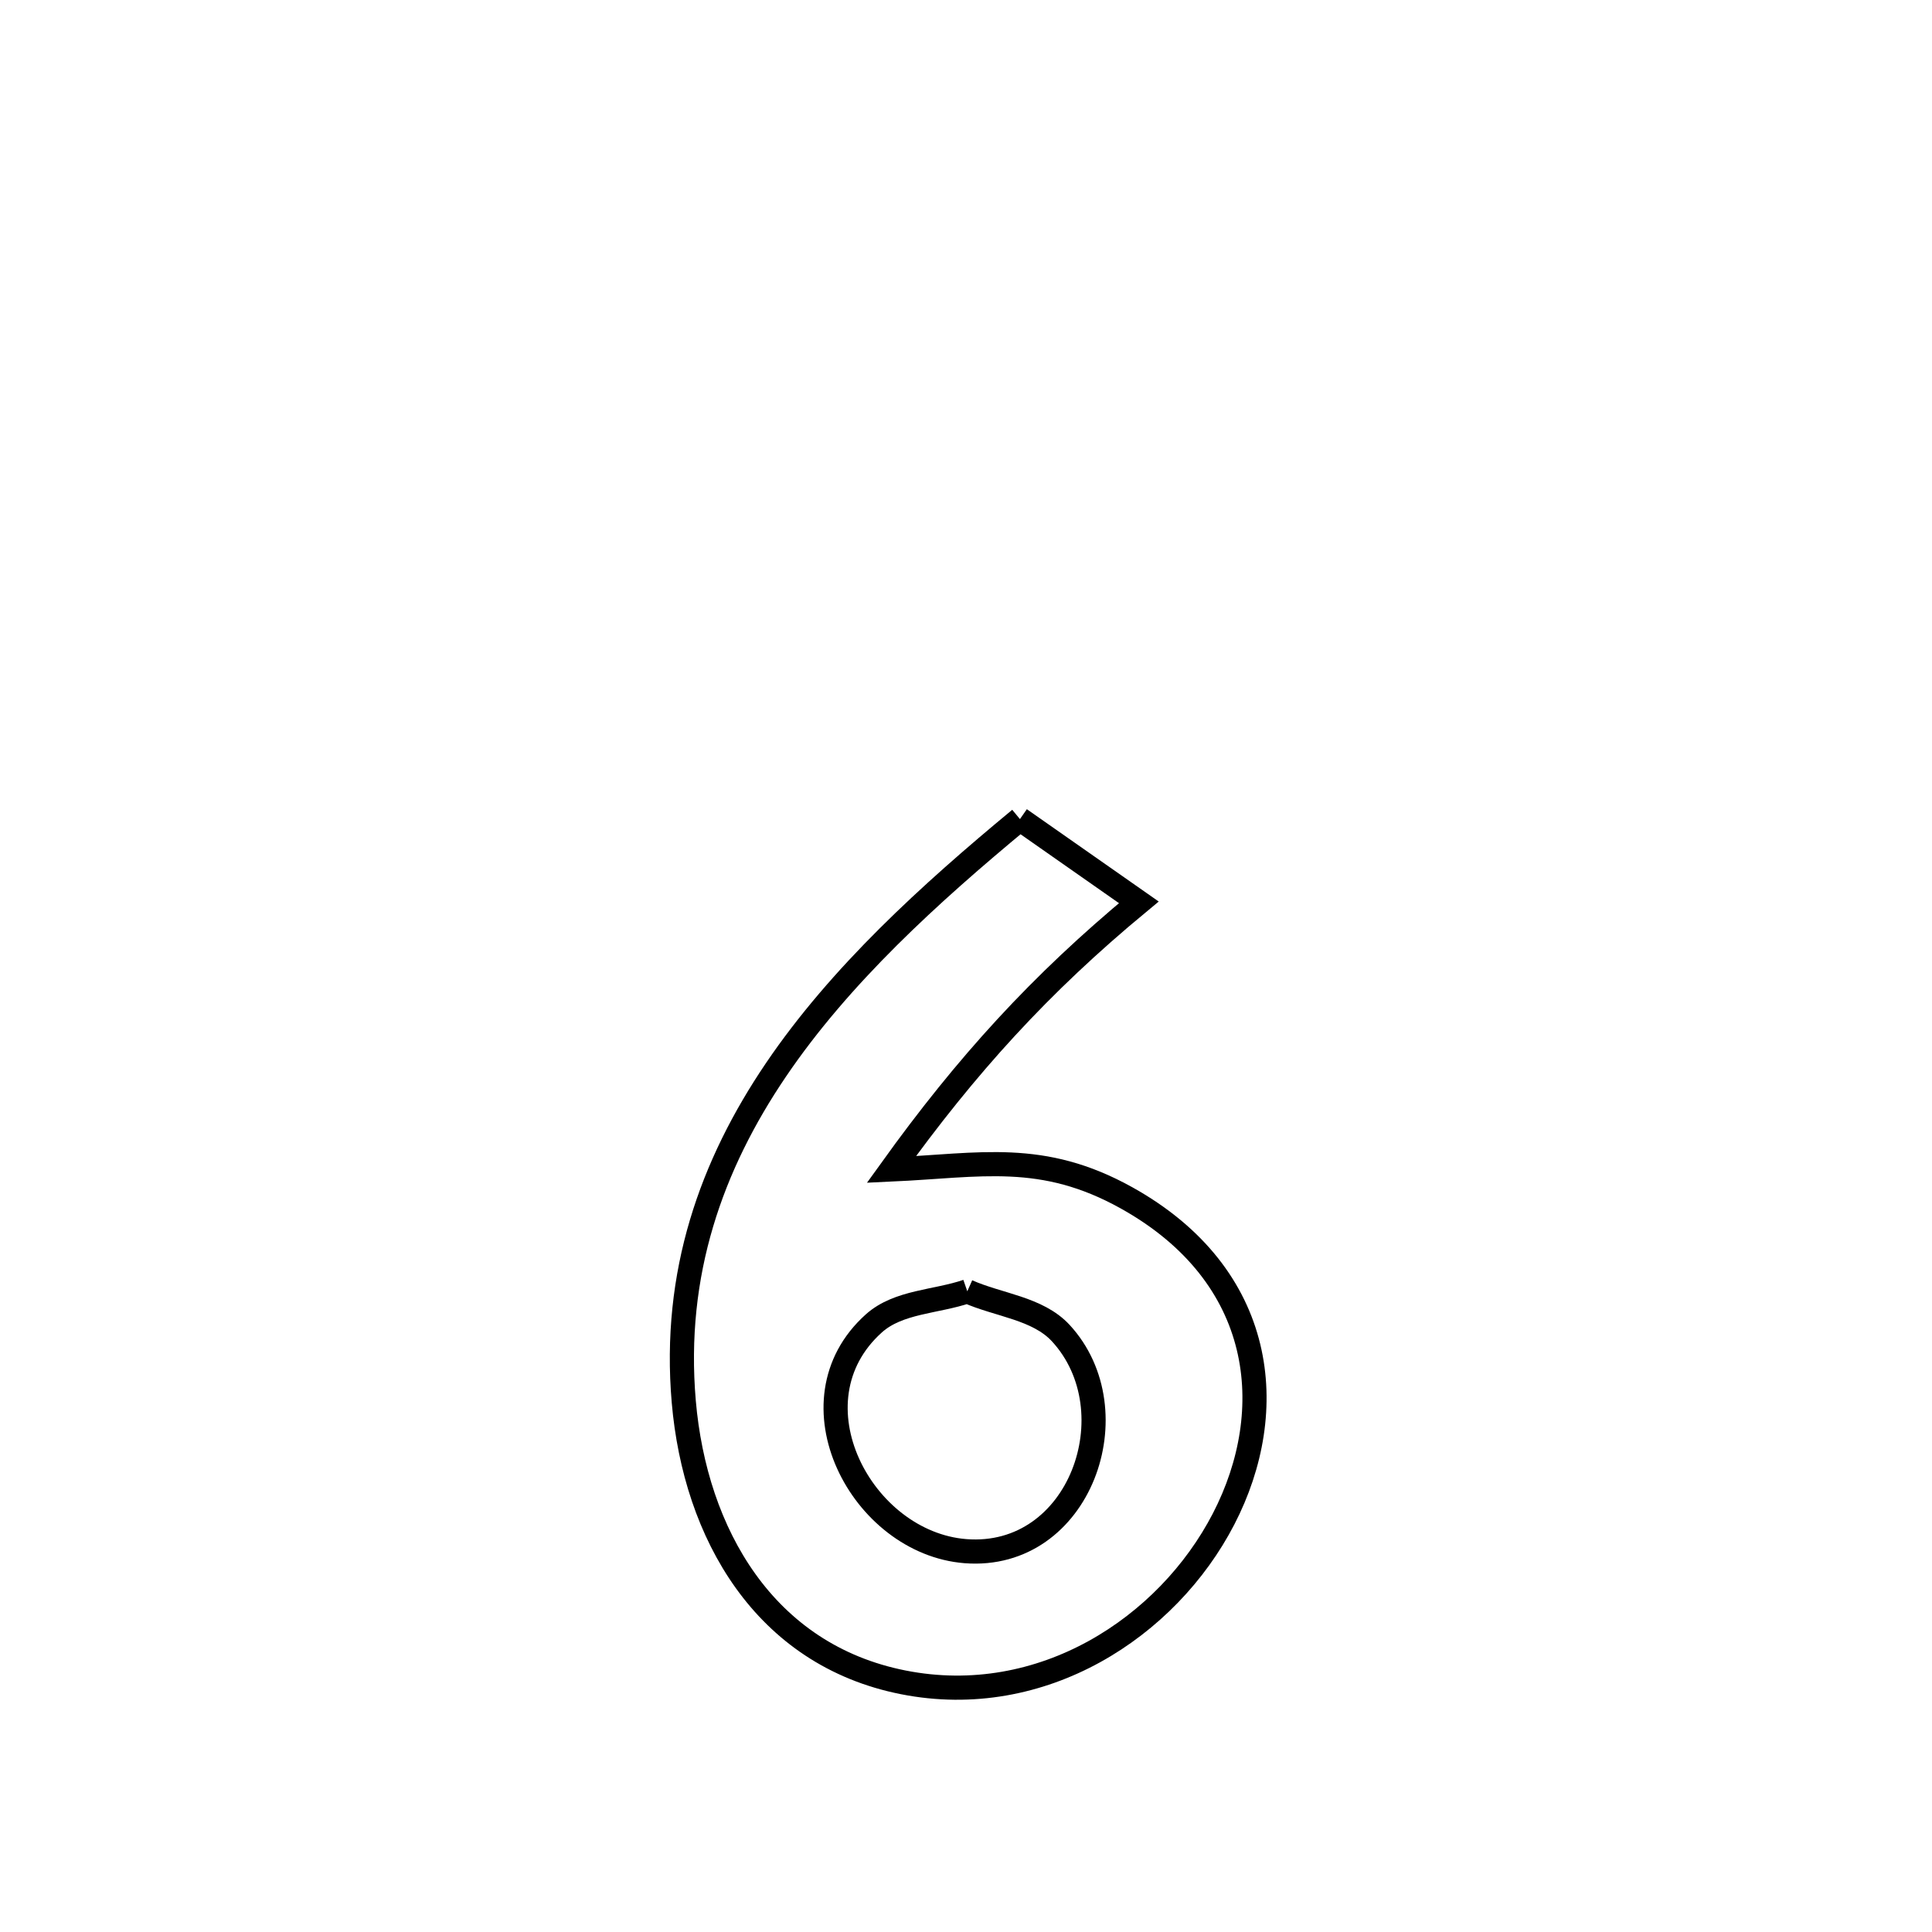 <svg xmlns="http://www.w3.org/2000/svg" viewBox="0.0 0.0 24.0 24.0" height="200px" width="200px"><path fill="none" stroke="black" stroke-width=".3" stroke-opacity="1.0"  filling="0" d="M12.67 10.175 L12.67 10.175 C13.162 10.519 13.655 10.864 14.147 11.209 L14.147 11.209 C12.918 12.226 12.005 13.232 11.073 14.528 L11.073 14.528 C12.181 14.477 12.946 14.297 13.994 14.88 C15.729 15.846 15.897 17.521 15.2 18.869 C14.503 20.217 12.943 21.239 11.222 20.899 C9.494 20.558 8.635 19.048 8.494 17.412 C8.356 15.815 8.84 14.47 9.638 13.292 C10.436 12.114 11.549 11.103 12.67 10.175 L12.67 10.175"></path>
<path fill="none" stroke="black" stroke-width=".3" stroke-opacity="1.0"  filling="0" d="M12.016 16.041 L12.016 16.041 C12.403 16.214 12.889 16.249 13.177 16.56 C14.069 17.527 13.419 19.38 11.993 19.269 C10.702 19.167 9.774 17.408 10.856 16.439 C11.161 16.166 11.629 16.174 12.016 16.041 L12.016 16.041"></path></svg>